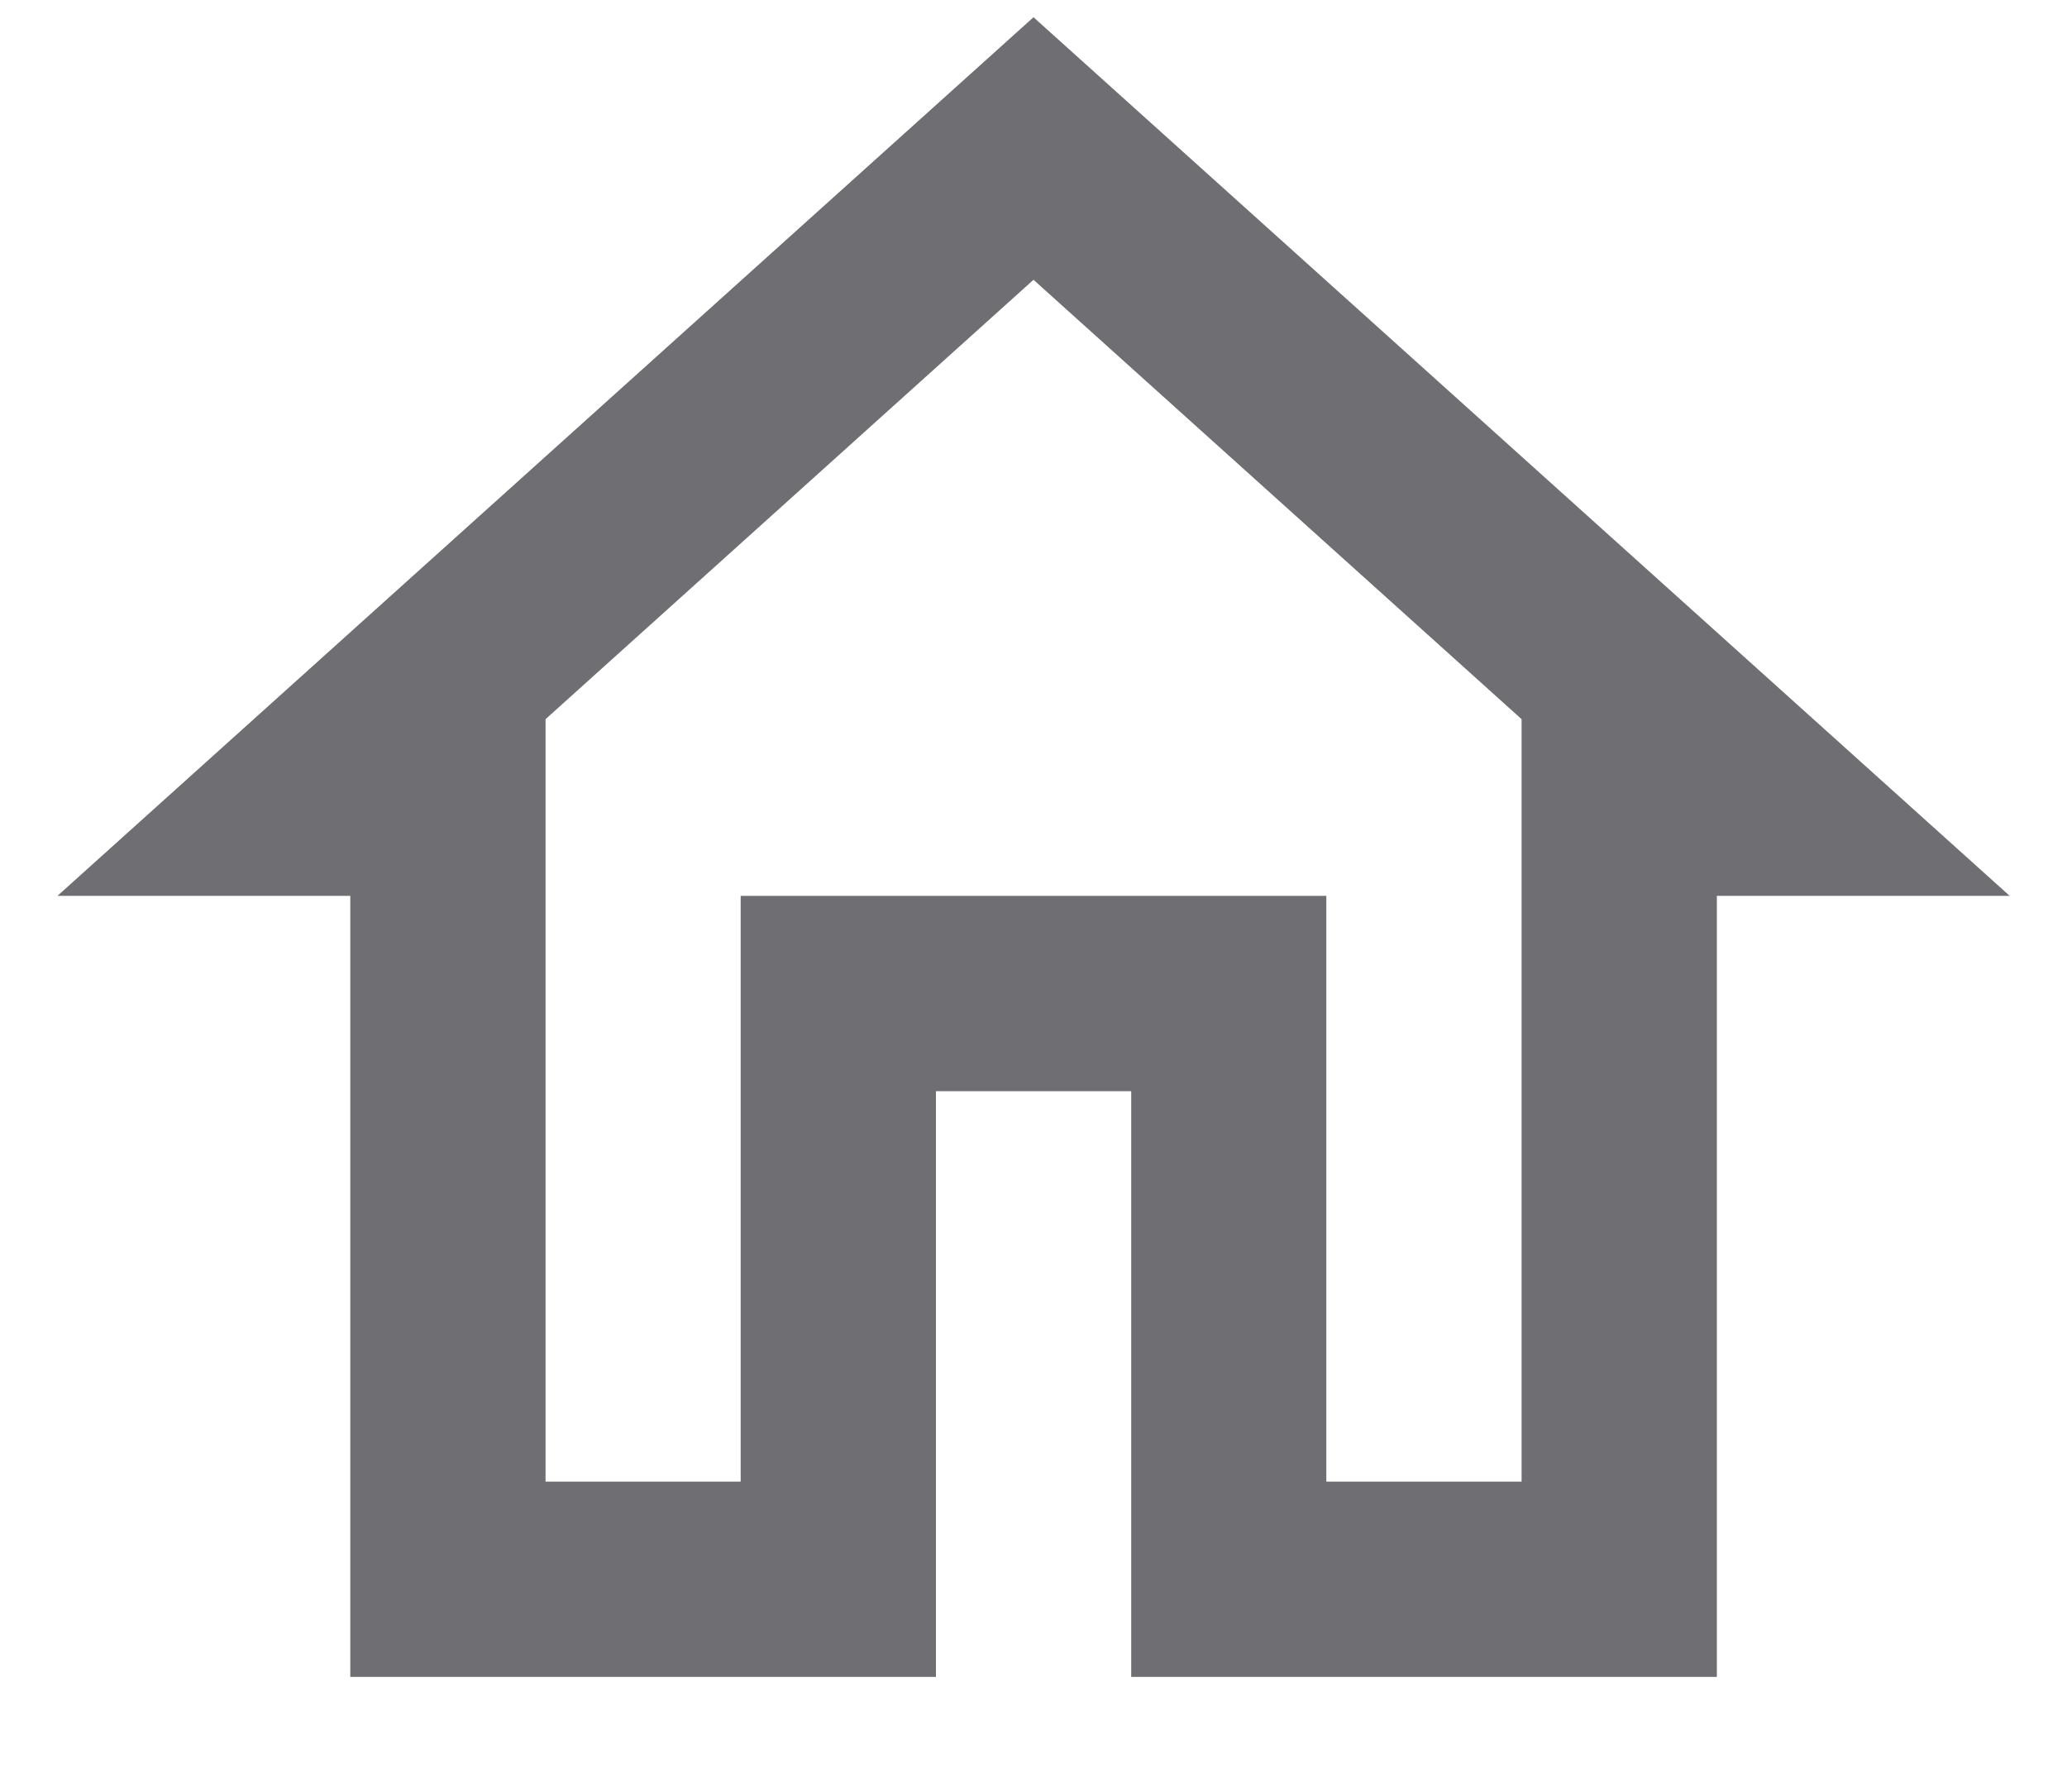 <svg width="15" height="13" viewBox="0 0 15 13" fill="none" xmlns="http://www.w3.org/2000/svg">
<path d="M7.5 2.03L11.042 5.218V10.75H9.625V6.5H5.375V10.75H3.959V5.218L7.5 2.03V2.03ZM7.5 0.125L0.417 6.5H2.542V12.167H6.792V7.917H8.209V12.167H12.459V6.5H14.584L7.5 0.125Z" fill="#6E6E73"/>
</svg>
